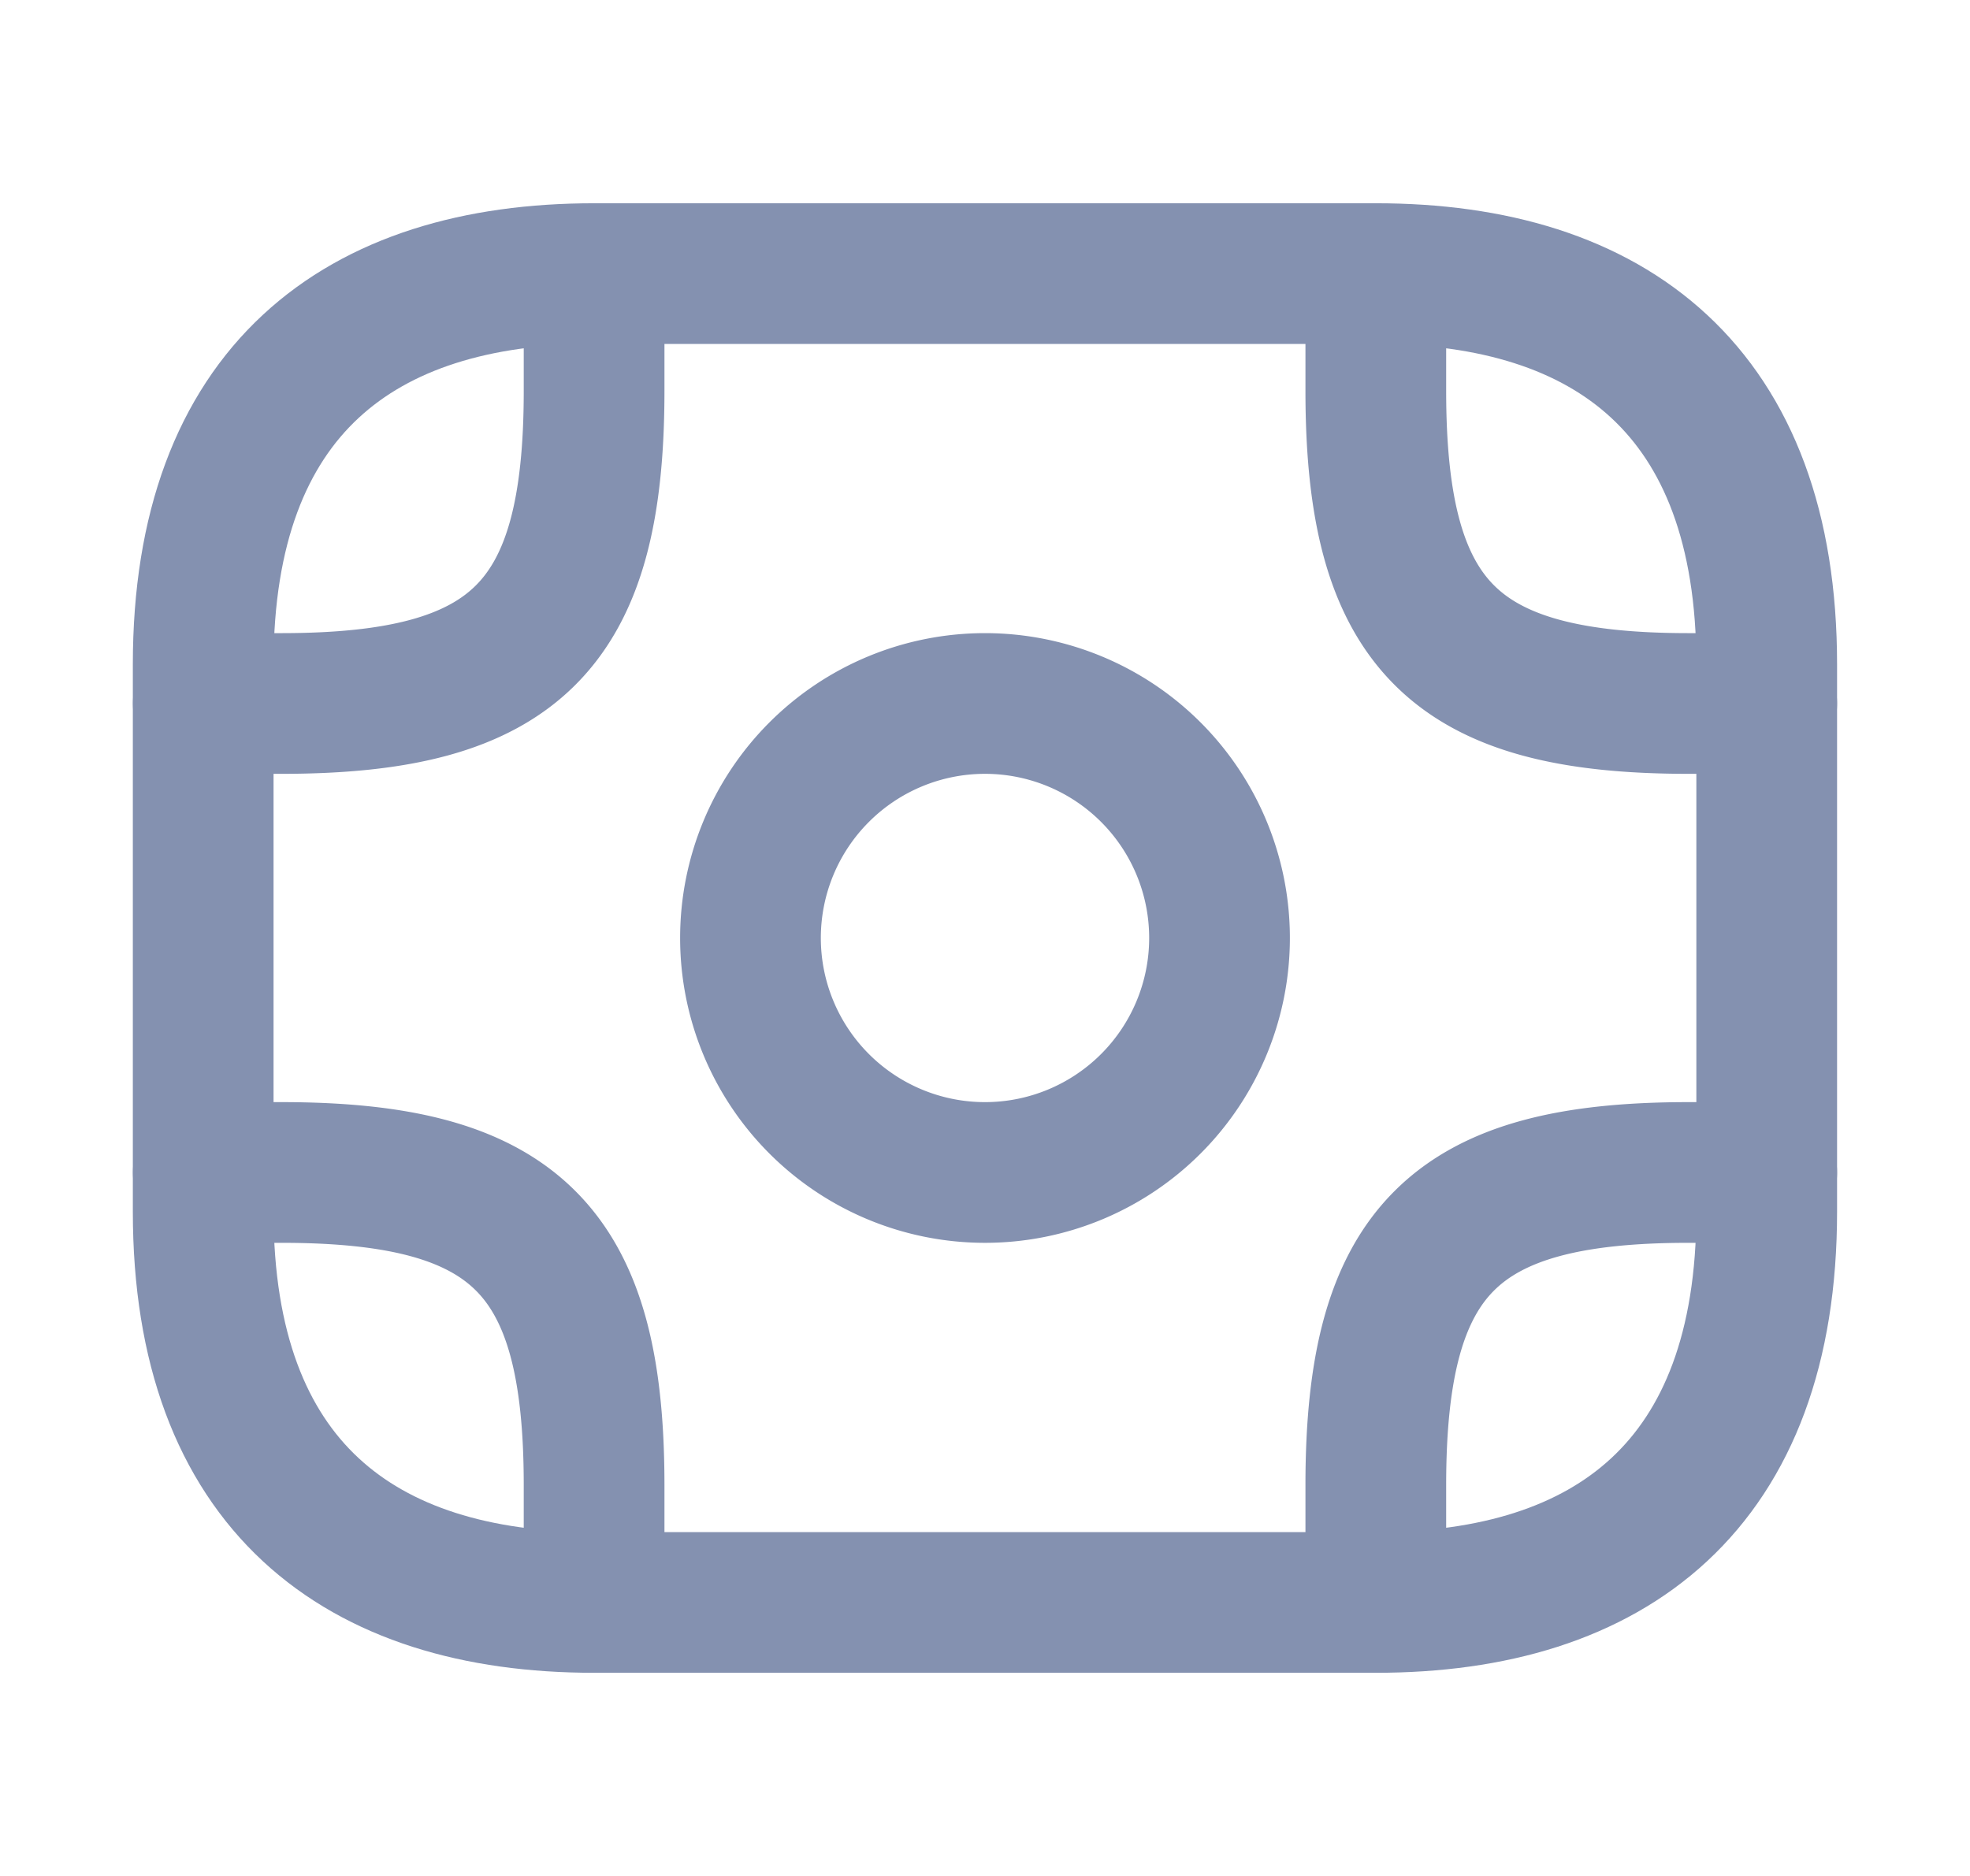 <svg width="21" height="20" viewBox="0 0 21 20" fill="none" xmlns="http://www.w3.org/2000/svg">
    <path d="M14.666 17.084H6.333c-2.5 0-4.167-1.25-4.167-4.167V7.084c0-2.917 1.667-4.167 4.167-4.167h8.334c2.5 0 4.166 1.25 4.166 4.167v5.833c0 2.917-1.666 4.167-4.166 4.167z" stroke="#8491B0" stroke-width="1.5" stroke-miterlimit="10" stroke-linecap="round" stroke-linejoin="round"/>
    <path d="M10.5 12.5a2.5 2.5 0 1 0 0-5 2.5 2.5 0 0 0 0 5zM2.167 7.5H3c2.5 0 3.333-.834 3.333-3.334v-.833M18.833 7.5H18c-2.5 0-3.334-.834-3.334-3.334v-.833M2.167 12.5H3c2.5 0 3.333.833 3.333 3.333v.834M18.833 12.5H18c-2.5 0-3.334.833-3.334 3.333v.834" stroke="#8491B0" stroke-width="1.5" stroke-miterlimit="10" stroke-linecap="round" stroke-linejoin="round"/>
</svg>
